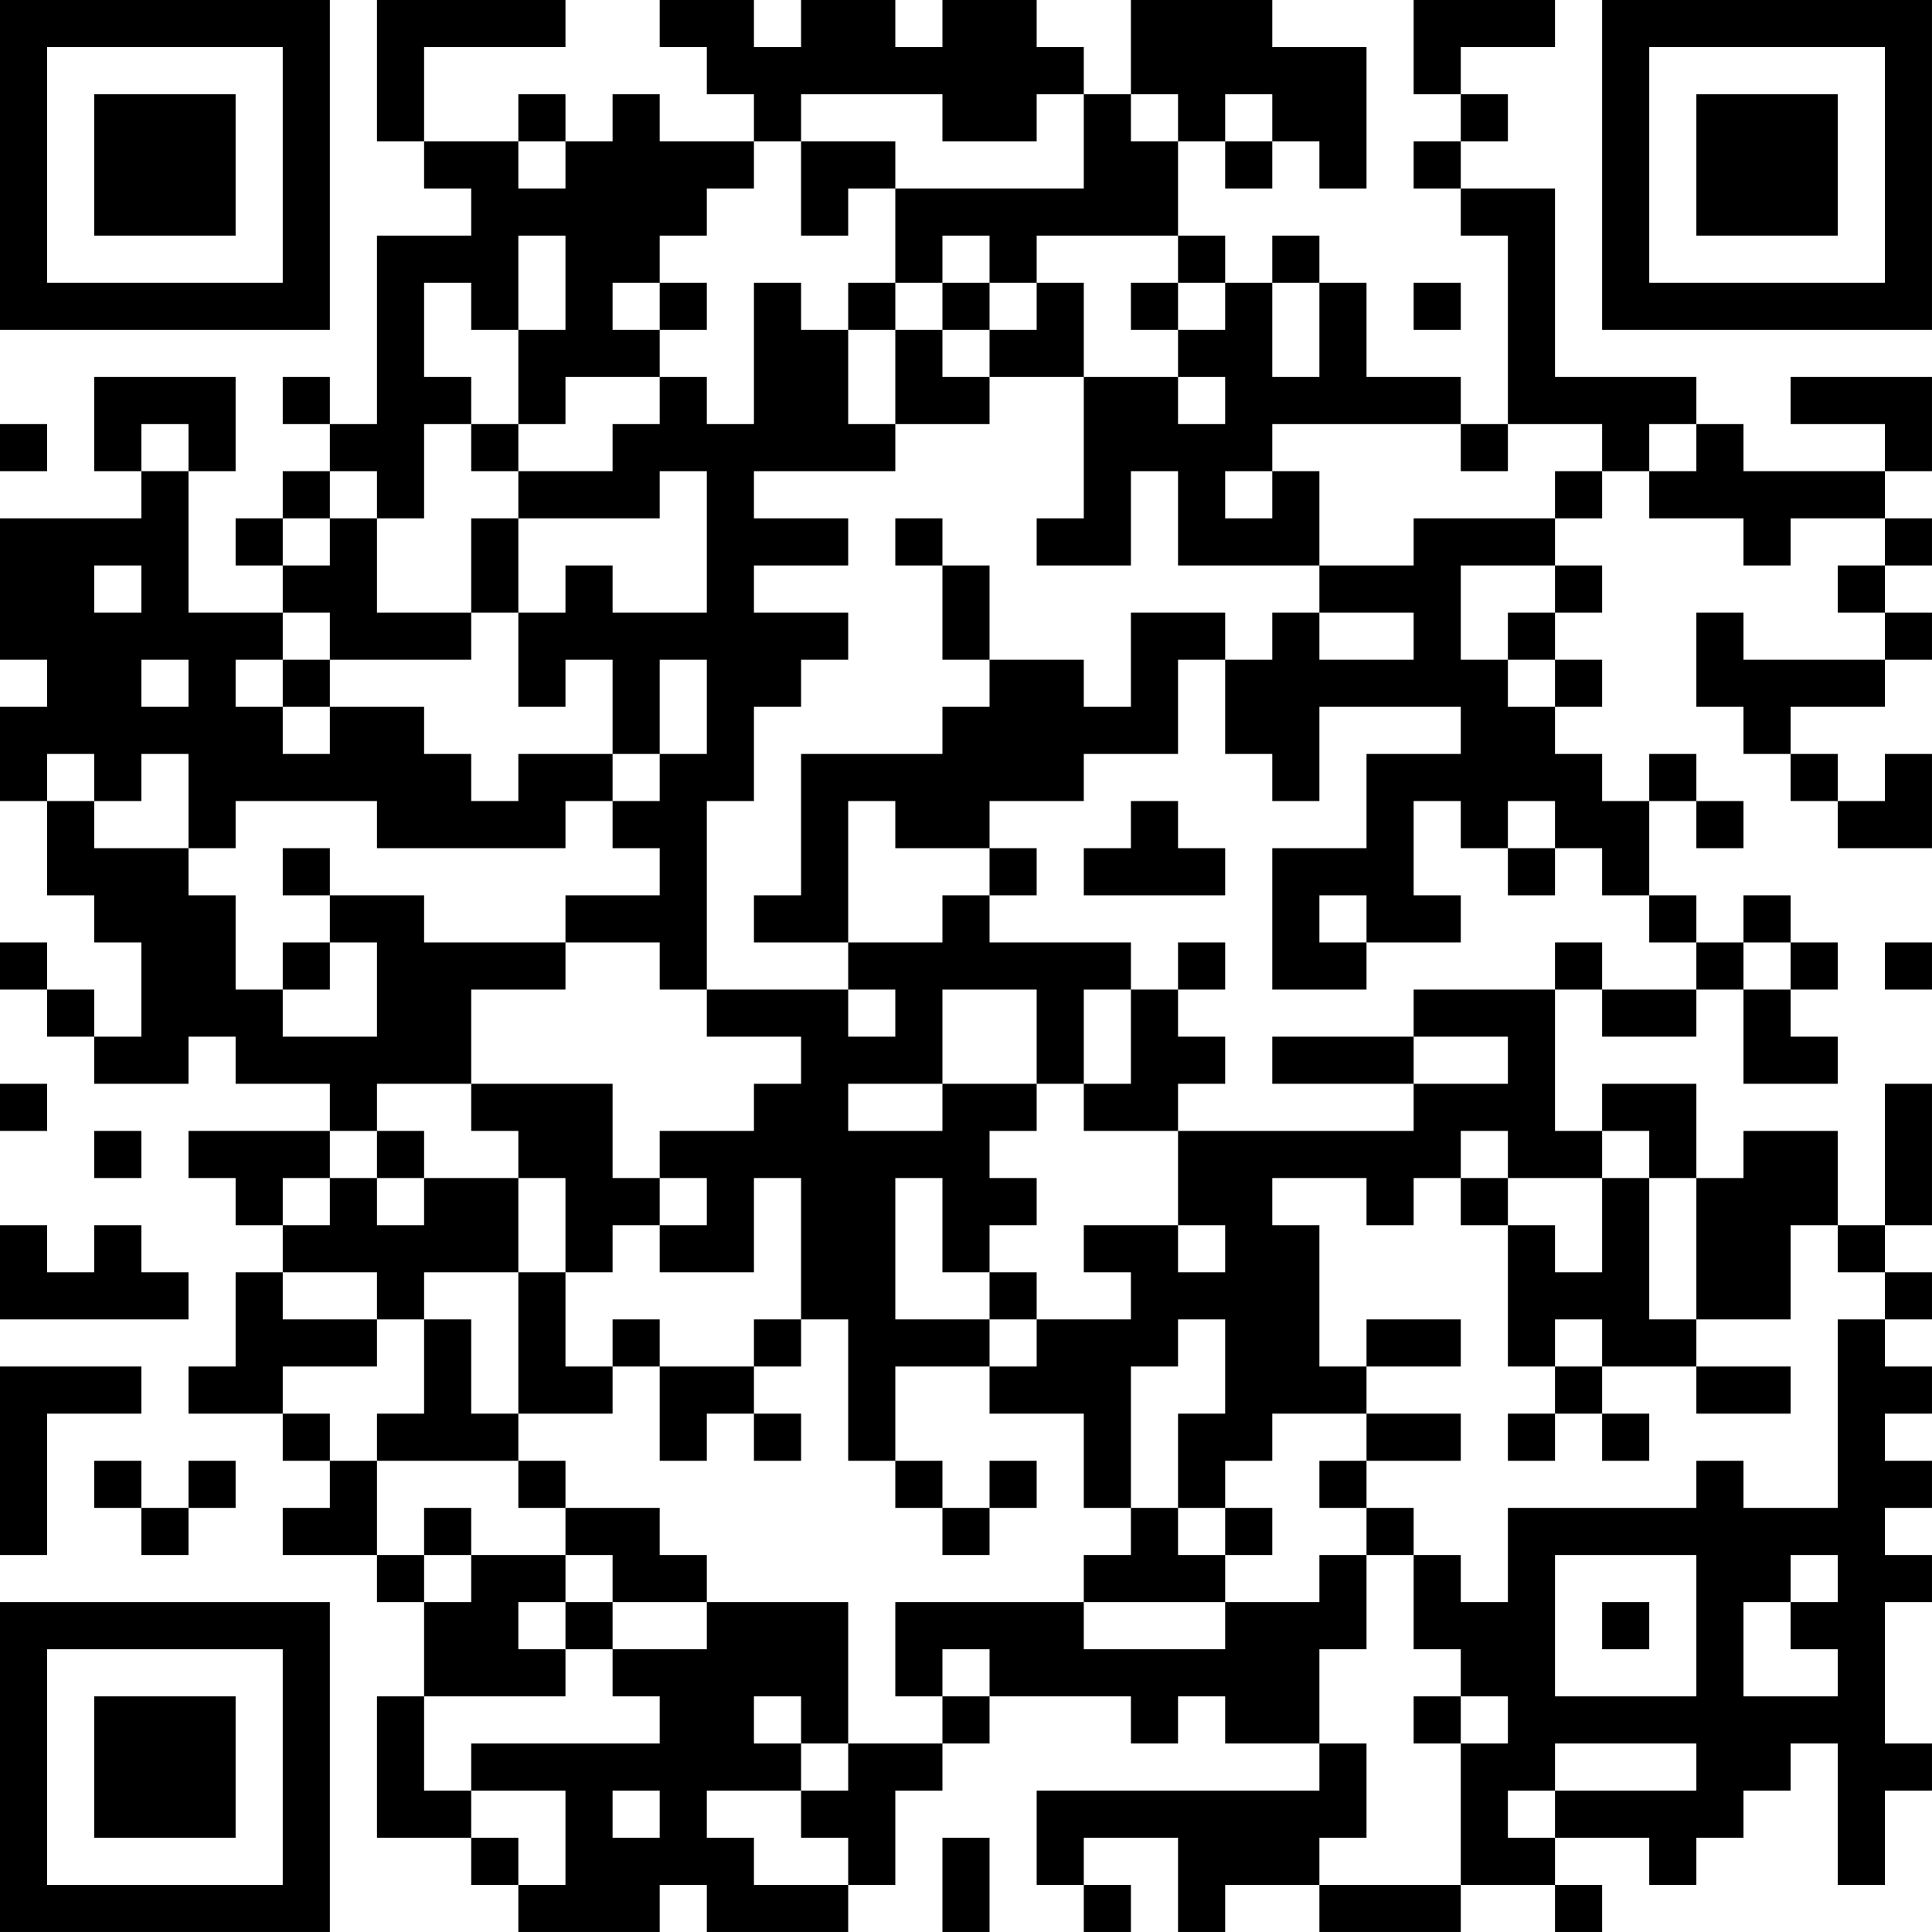 <?xml version="1.0" encoding="UTF-8"?>
<svg xmlns="http://www.w3.org/2000/svg" version="1.1" width="200" height="200" viewBox="0 0 200 200"><rect x="0" y="0" width="200" height="200" fill="#ffffff"/><g transform="scale(4.878)"><g transform="translate(0,0)"><path fill-rule="evenodd" d="M8 0L8 3L9 3L9 4L10 4L10 5L8 5L8 9L7 9L7 8L6 8L6 9L7 9L7 10L6 10L6 11L5 11L5 12L6 12L6 13L4 13L4 10L5 10L5 8L2 8L2 10L3 10L3 11L0 11L0 14L1 14L1 15L0 15L0 17L1 17L1 19L2 19L2 20L3 20L3 22L2 22L2 21L1 21L1 20L0 20L0 21L1 21L1 22L2 22L2 23L4 23L4 22L5 22L5 23L7 23L7 24L4 24L4 25L5 25L5 26L6 26L6 27L5 27L5 29L4 29L4 30L6 30L6 31L7 31L7 32L6 32L6 33L8 33L8 34L9 34L9 36L8 36L8 39L10 39L10 40L11 40L11 41L14 41L14 40L15 40L15 41L18 41L18 40L19 40L19 38L20 38L20 37L21 37L21 36L24 36L24 37L25 37L25 36L26 36L26 37L28 37L28 38L22 38L22 40L23 40L23 41L24 41L24 40L23 40L23 39L25 39L25 41L26 41L26 40L28 40L28 41L31 41L31 40L33 40L33 41L34 41L34 40L33 40L33 39L35 39L35 40L36 40L36 39L37 39L37 38L38 38L38 37L39 37L39 40L40 40L40 38L41 38L41 37L40 37L40 34L41 34L41 33L40 33L40 32L41 32L41 31L40 31L40 30L41 30L41 29L40 29L40 28L41 28L41 27L40 27L40 26L41 26L41 23L40 23L40 26L39 26L39 24L37 24L37 25L36 25L36 23L34 23L34 24L33 24L33 21L34 21L34 22L36 22L36 21L37 21L37 23L39 23L39 22L38 22L38 21L39 21L39 20L38 20L38 19L37 19L37 20L36 20L36 19L35 19L35 17L36 17L36 18L37 18L37 17L36 17L36 16L35 16L35 17L34 17L34 16L33 16L33 15L34 15L34 14L33 14L33 13L34 13L34 12L33 12L33 11L34 11L34 10L35 10L35 11L37 11L37 12L38 12L38 11L40 11L40 12L39 12L39 13L40 13L40 14L37 14L37 13L36 13L36 15L37 15L37 16L38 16L38 17L39 17L39 18L41 18L41 16L40 16L40 17L39 17L39 16L38 16L38 15L40 15L40 14L41 14L41 13L40 13L40 12L41 12L41 11L40 11L40 10L41 10L41 8L38 8L38 9L40 9L40 10L37 10L37 9L36 9L36 8L33 8L33 4L31 4L31 3L32 3L32 2L31 2L31 1L33 1L33 0L30 0L30 2L31 2L31 3L30 3L30 4L31 4L31 5L32 5L32 9L31 9L31 8L29 8L29 6L28 6L28 5L27 5L27 6L26 6L26 5L25 5L25 3L26 3L26 4L27 4L27 3L28 3L28 4L29 4L29 1L27 1L27 0L24 0L24 2L23 2L23 1L22 1L22 0L20 0L20 1L19 1L19 0L17 0L17 1L16 1L16 0L14 0L14 1L15 1L15 2L16 2L16 3L14 3L14 2L13 2L13 3L12 3L12 2L11 2L11 3L9 3L9 1L12 1L12 0ZM17 2L17 3L16 3L16 4L15 4L15 5L14 5L14 6L13 6L13 7L14 7L14 8L12 8L12 9L11 9L11 7L12 7L12 5L11 5L11 7L10 7L10 6L9 6L9 8L10 8L10 9L9 9L9 11L8 11L8 10L7 10L7 11L6 11L6 12L7 12L7 11L8 11L8 13L10 13L10 14L7 14L7 13L6 13L6 14L5 14L5 15L6 15L6 16L7 16L7 15L9 15L9 16L10 16L10 17L11 17L11 16L13 16L13 17L12 17L12 18L8 18L8 17L5 17L5 18L4 18L4 16L3 16L3 17L2 17L2 16L1 16L1 17L2 17L2 18L4 18L4 19L5 19L5 21L6 21L6 22L8 22L8 20L7 20L7 19L9 19L9 20L12 20L12 21L10 21L10 23L8 23L8 24L7 24L7 25L6 25L6 26L7 26L7 25L8 25L8 26L9 26L9 25L11 25L11 27L9 27L9 28L8 28L8 27L6 27L6 28L8 28L8 29L6 29L6 30L7 30L7 31L8 31L8 33L9 33L9 34L10 34L10 33L12 33L12 34L11 34L11 35L12 35L12 36L9 36L9 38L10 38L10 39L11 39L11 40L12 40L12 38L10 38L10 37L14 37L14 36L13 36L13 35L15 35L15 34L18 34L18 37L17 37L17 36L16 36L16 37L17 37L17 38L15 38L15 39L16 39L16 40L18 40L18 39L17 39L17 38L18 38L18 37L20 37L20 36L21 36L21 35L20 35L20 36L19 36L19 34L23 34L23 35L26 35L26 34L28 34L28 33L29 33L29 35L28 35L28 37L29 37L29 39L28 39L28 40L31 40L31 37L32 37L32 36L31 36L31 35L30 35L30 33L31 33L31 34L32 34L32 32L36 32L36 31L37 31L37 32L39 32L39 28L40 28L40 27L39 27L39 26L38 26L38 28L36 28L36 25L35 25L35 24L34 24L34 25L32 25L32 24L31 24L31 25L30 25L30 26L29 26L29 25L27 25L27 26L28 26L28 29L29 29L29 30L27 30L27 31L26 31L26 32L25 32L25 30L26 30L26 28L25 28L25 29L24 29L24 32L23 32L23 30L21 30L21 29L22 29L22 28L24 28L24 27L23 27L23 26L25 26L25 27L26 27L26 26L25 26L25 24L30 24L30 23L32 23L32 22L30 22L30 21L33 21L33 20L34 20L34 21L36 21L36 20L35 20L35 19L34 19L34 18L33 18L33 17L32 17L32 18L31 18L31 17L30 17L30 19L31 19L31 20L29 20L29 19L28 19L28 20L29 20L29 21L27 21L27 18L29 18L29 16L31 16L31 15L28 15L28 17L27 17L27 16L26 16L26 14L27 14L27 13L28 13L28 14L30 14L30 13L28 13L28 12L30 12L30 11L33 11L33 10L34 10L34 9L32 9L32 10L31 10L31 9L27 9L27 10L26 10L26 11L27 11L27 10L28 10L28 12L25 12L25 10L24 10L24 12L22 12L22 11L23 11L23 8L25 8L25 9L26 9L26 8L25 8L25 7L26 7L26 6L25 6L25 5L22 5L22 6L21 6L21 5L20 5L20 6L19 6L19 4L23 4L23 2L22 2L22 3L20 3L20 2ZM24 2L24 3L25 3L25 2ZM26 2L26 3L27 3L27 2ZM11 3L11 4L12 4L12 3ZM17 3L17 5L18 5L18 4L19 4L19 3ZM14 6L14 7L15 7L15 6ZM16 6L16 9L15 9L15 8L14 8L14 9L13 9L13 10L11 10L11 9L10 9L10 10L11 10L11 11L10 11L10 13L11 13L11 15L12 15L12 14L13 14L13 16L14 16L14 17L13 17L13 18L14 18L14 19L12 19L12 20L14 20L14 21L15 21L15 22L17 22L17 23L16 23L16 24L14 24L14 25L13 25L13 23L10 23L10 24L11 24L11 25L12 25L12 27L11 27L11 30L10 30L10 28L9 28L9 30L8 30L8 31L11 31L11 32L12 32L12 33L13 33L13 34L12 34L12 35L13 35L13 34L15 34L15 33L14 33L14 32L12 32L12 31L11 31L11 30L13 30L13 29L14 29L14 31L15 31L15 30L16 30L16 31L17 31L17 30L16 30L16 29L17 29L17 28L18 28L18 31L19 31L19 32L20 32L20 33L21 33L21 32L22 32L22 31L21 31L21 32L20 32L20 31L19 31L19 29L21 29L21 28L22 28L22 27L21 27L21 26L22 26L22 25L21 25L21 24L22 24L22 23L23 23L23 24L25 24L25 23L26 23L26 22L25 22L25 21L26 21L26 20L25 20L25 21L24 21L24 20L21 20L21 19L22 19L22 18L21 18L21 17L23 17L23 16L25 16L25 14L26 14L26 13L24 13L24 15L23 15L23 14L21 14L21 12L20 12L20 11L19 11L19 12L20 12L20 14L21 14L21 15L20 15L20 16L17 16L17 19L16 19L16 20L18 20L18 21L15 21L15 17L16 17L16 15L17 15L17 14L18 14L18 13L16 13L16 12L18 12L18 11L16 11L16 10L19 10L19 9L21 9L21 8L23 8L23 6L22 6L22 7L21 7L21 6L20 6L20 7L19 7L19 6L18 6L18 7L17 7L17 6ZM24 6L24 7L25 7L25 6ZM27 6L27 8L28 8L28 6ZM30 6L30 7L31 7L31 6ZM18 7L18 9L19 9L19 7ZM20 7L20 8L21 8L21 7ZM0 9L0 10L1 10L1 9ZM3 9L3 10L4 10L4 9ZM35 9L35 10L36 10L36 9ZM14 10L14 11L11 11L11 13L12 13L12 12L13 12L13 13L15 13L15 10ZM2 12L2 13L3 13L3 12ZM31 12L31 14L32 14L32 15L33 15L33 14L32 14L32 13L33 13L33 12ZM3 14L3 15L4 15L4 14ZM6 14L6 15L7 15L7 14ZM14 14L14 16L15 16L15 14ZM18 17L18 20L20 20L20 19L21 19L21 18L19 18L19 17ZM24 17L24 18L23 18L23 19L26 19L26 18L25 18L25 17ZM6 18L6 19L7 19L7 18ZM32 18L32 19L33 19L33 18ZM6 20L6 21L7 21L7 20ZM37 20L37 21L38 21L38 20ZM40 20L40 21L41 21L41 20ZM18 21L18 22L19 22L19 21ZM20 21L20 23L18 23L18 24L20 24L20 23L22 23L22 21ZM23 21L23 23L24 23L24 21ZM27 22L27 23L30 23L30 22ZM0 23L0 24L1 24L1 23ZM2 24L2 25L3 25L3 24ZM8 24L8 25L9 25L9 24ZM14 25L14 26L13 26L13 27L12 27L12 29L13 29L13 28L14 28L14 29L16 29L16 28L17 28L17 25L16 25L16 27L14 27L14 26L15 26L15 25ZM19 25L19 28L21 28L21 27L20 27L20 25ZM31 25L31 26L32 26L32 29L33 29L33 30L32 30L32 31L33 31L33 30L34 30L34 31L35 31L35 30L34 30L34 29L36 29L36 30L38 30L38 29L36 29L36 28L35 28L35 25L34 25L34 27L33 27L33 26L32 26L32 25ZM0 26L0 28L4 28L4 27L3 27L3 26L2 26L2 27L1 27L1 26ZM29 28L29 29L31 29L31 28ZM33 28L33 29L34 29L34 28ZM0 29L0 33L1 33L1 30L3 30L3 29ZM29 30L29 31L28 31L28 32L29 32L29 33L30 33L30 32L29 32L29 31L31 31L31 30ZM2 31L2 32L3 32L3 33L4 33L4 32L5 32L5 31L4 31L4 32L3 32L3 31ZM9 32L9 33L10 33L10 32ZM24 32L24 33L23 33L23 34L26 34L26 33L27 33L27 32L26 32L26 33L25 33L25 32ZM33 33L33 36L36 36L36 33ZM38 33L38 34L37 34L37 36L39 36L39 35L38 35L38 34L39 34L39 33ZM34 34L34 35L35 35L35 34ZM30 36L30 37L31 37L31 36ZM33 37L33 38L32 38L32 39L33 39L33 38L36 38L36 37ZM13 38L13 39L14 39L14 38ZM20 39L20 41L21 41L21 39ZM0 0L0 7L7 7L7 0ZM1 1L1 6L6 6L6 1ZM2 2L2 5L5 5L5 2ZM34 0L34 7L41 7L41 0ZM35 1L35 6L40 6L40 1ZM36 2L36 5L39 5L39 2ZM0 34L0 41L7 41L7 34ZM1 35L1 40L6 40L6 35ZM2 36L2 39L5 39L5 36Z" fill="#000000"/></g></g></svg>
